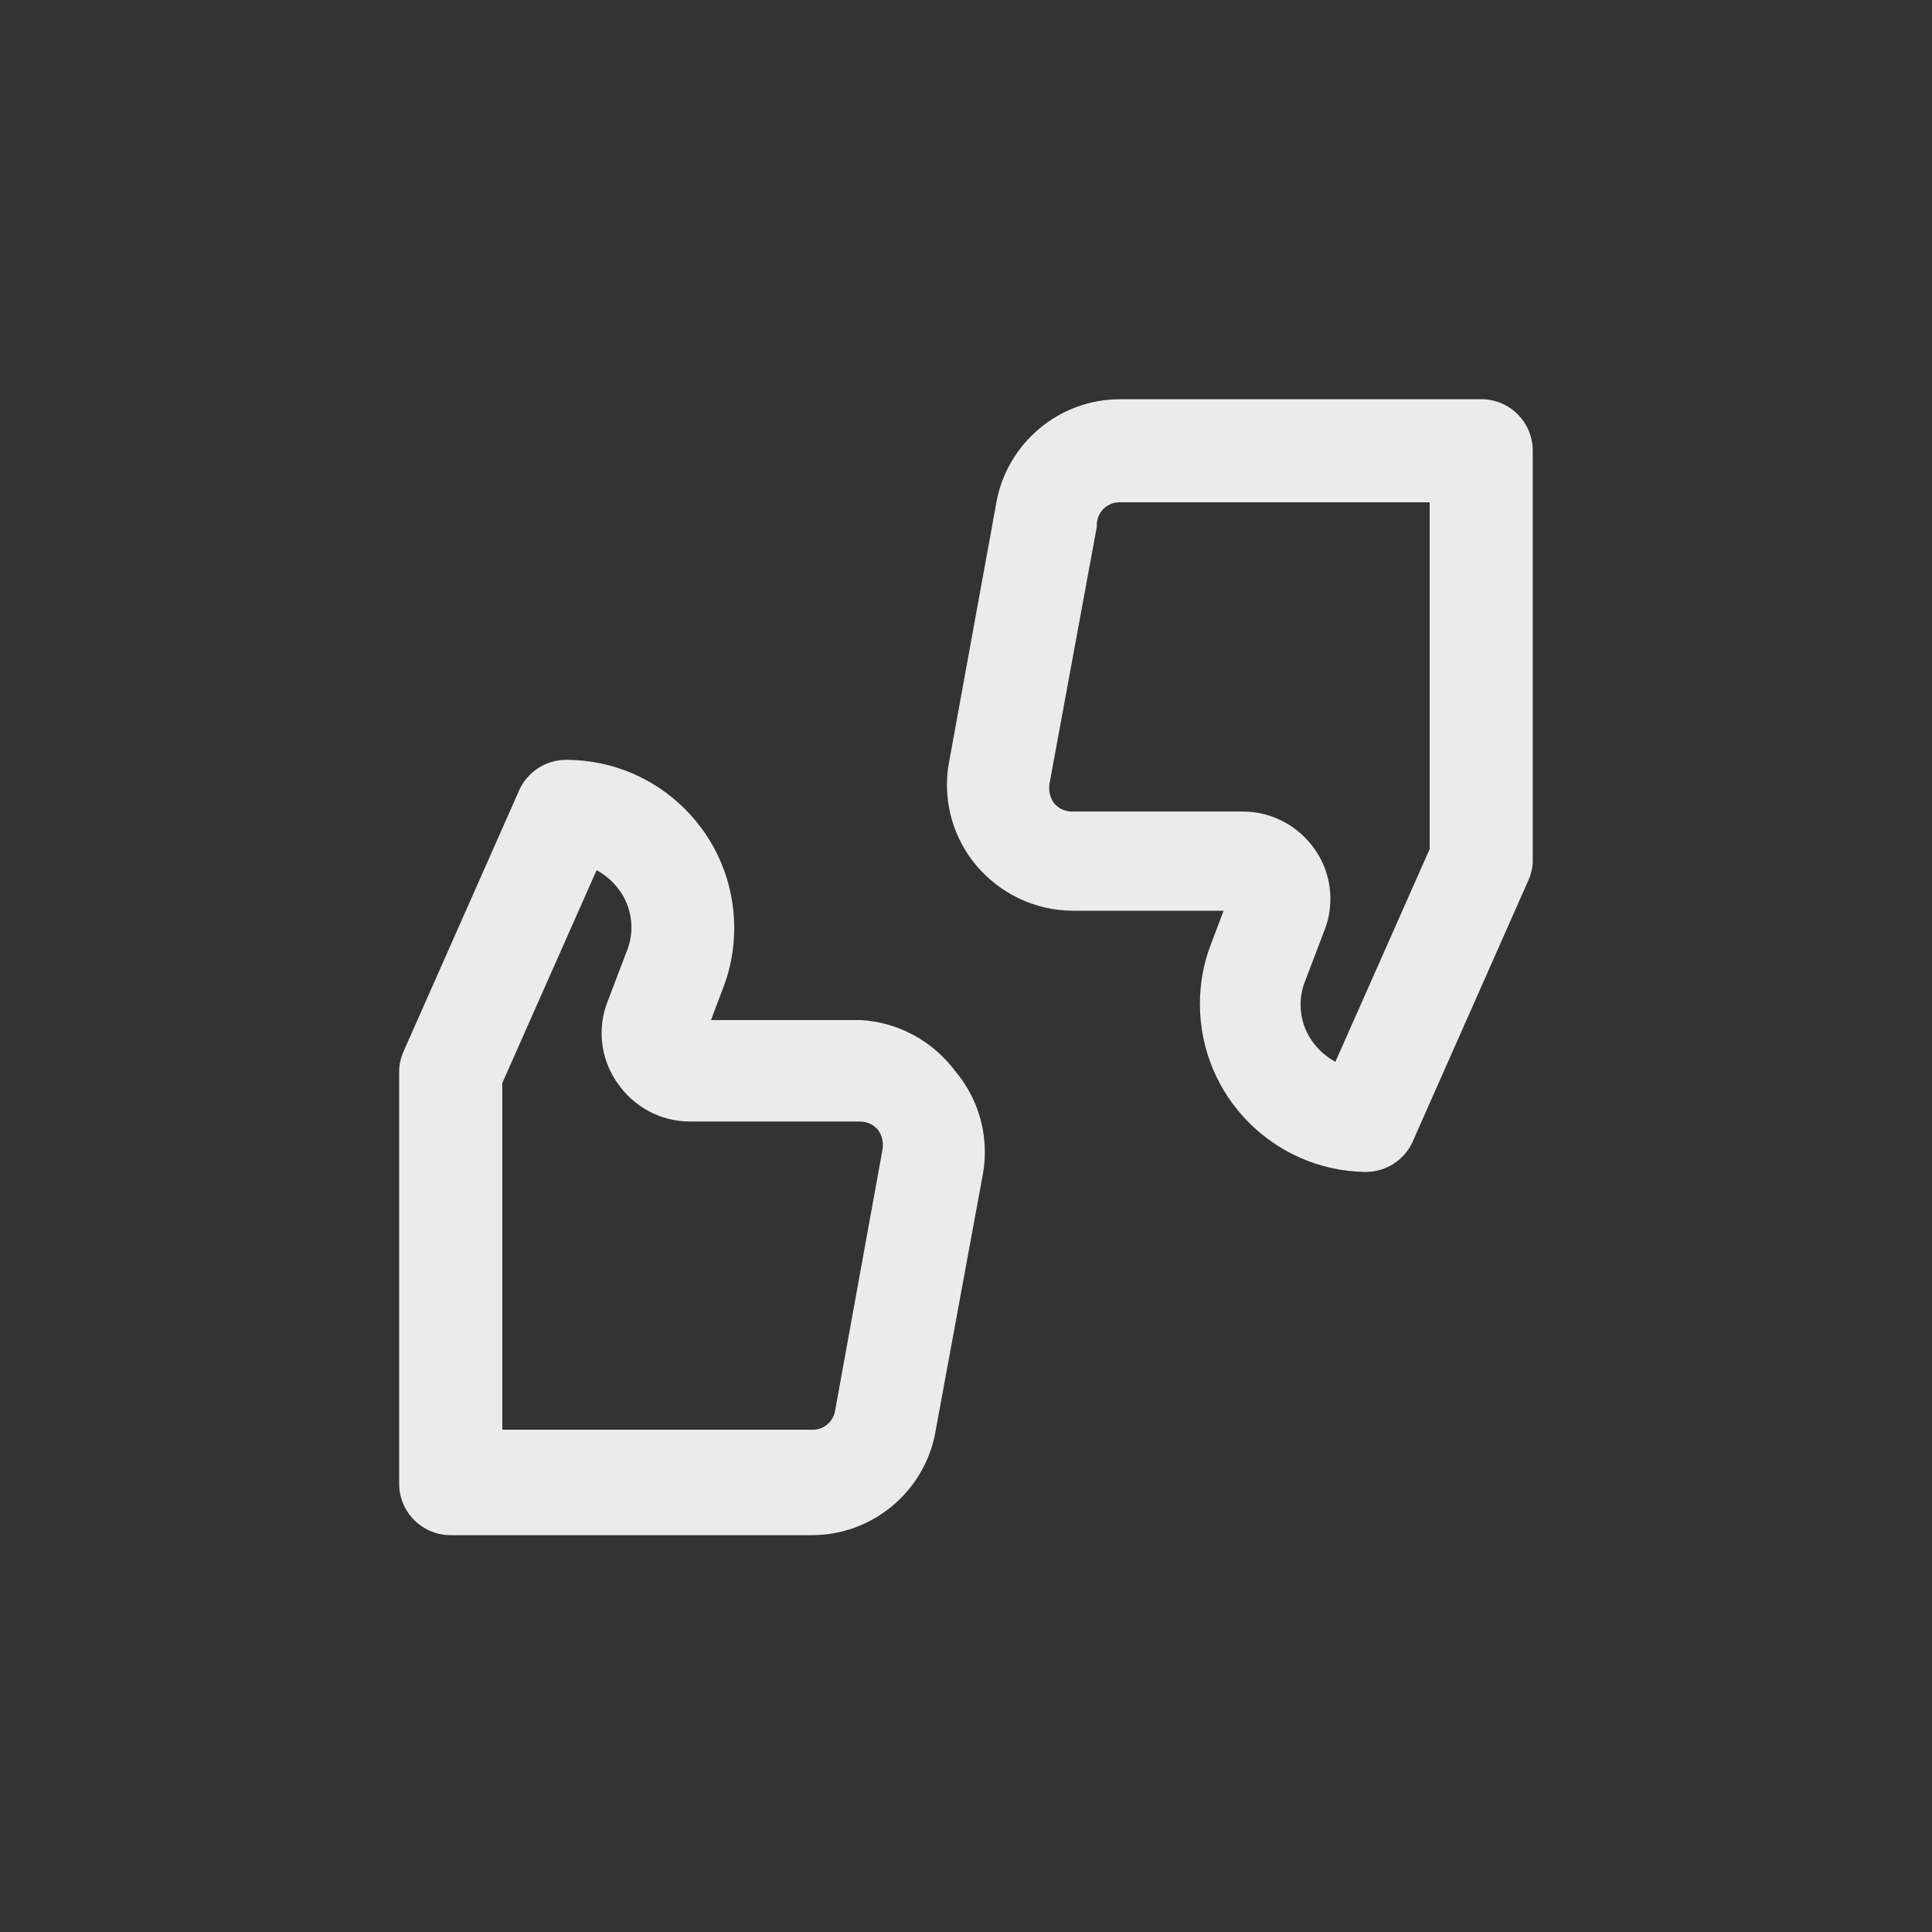 <!-- Generated by IcoMoon.io -->
<svg version="1.1" xmlns="http://www.w3.org/2000/svg" width="40" height="40" viewBox="0 0 40 40">
<rect x="0" y="0" width="40" height="40" fill="#333333" stroke="none"/>
<title>ul-feedback</title>
<path fill="#ebebeb" d="M30.666 8.266h-7.466c-0.003 0-0.007 0-0.010 0-1.271 0-2.33 0.912-2.558 2.117l-0.002 0.016-0.982 5.386c-0.026 0.139-0.042 0.299-0.042 0.463 0 0.638 0.23 1.222 0.61 1.674l-0.003-0.004c0.484 0.573 1.202 0.935 2.005 0.938h3.115l-0.266 0.704c-0.142 0.364-0.224 0.786-0.224 1.227 0 1.902 1.526 3.446 3.421 3.477h0.003c0.002 0 0.006 0 0.009 0 0.43 0 0.802-0.255 0.97-0.622l0.002-0.006 2.39-5.398c0.052-0.109 0.086-0.236 0.096-0.37v-8.537c0-0.589-0.478-1.066-1.066-1.066v0zM29.6 17.578l-1.952 4.406c-0.194-0.106-0.354-0.25-0.477-0.422l-0.003-0.004c-0.15-0.21-0.241-0.474-0.241-0.757 0-0.173 0.034-0.338 0.094-0.489l-0.003 0.009 0.406-1.066c0.076-0.191 0.12-0.413 0.12-0.645 0-0.39-0.125-0.752-0.337-1.046l0.004 0.006c-0.333-0.467-0.872-0.768-1.482-0.768-0.008 0-0.015 0-0.023 0h-3.508c-0.001 0-0.001 0-0.002 0-0.149 0-0.282-0.066-0.371-0.17l-0.001-0.001c-0.064-0.087-0.102-0.196-0.102-0.314 0-0.029 0.002-0.057 0.006-0.084l-0.001 0.003 0.982-5.334c-0.001-0.010-0.001-0.021-0.001-0.033 0-0.259 0.21-0.47 0.47-0.47 0.008 0 0.016 0 0.023 0.001h6.399zM17.802 21.12h-3.082l0.266-0.704c0.137-0.358 0.215-0.773 0.215-1.206 0-1.918-1.552-3.473-3.469-3.478h-0.001c-0.002 0-0.006 0-0.009 0-0.43 0-0.802 0.255-0.97 0.622l-0.002 0.006-2.39 5.398c-0.058 0.125-0.094 0.271-0.096 0.426v8.534c0 0.589 0.478 1.066 1.066 1.066v0h7.466c0.003 0 0.007 0 0.010 0 1.271 0 2.33-0.912 2.558-2.117l0.002-0.016 0.982-5.334c0.026-0.139 0.042-0.299 0.042-0.463 0-0.638-0.23-1.222-0.61-1.674l0.003 0.004c-0.458-0.617-1.17-1.023-1.978-1.066h-0.006zM17.29 29.206c-0.037 0.226-0.23 0.395-0.463 0.395-0.010 0-0.019 0-0.029-0.001h-6.398v-7.178l1.952-4.406c0.194 0.106 0.354 0.25 0.477 0.422l0.003 0.004c0.15 0.21 0.241 0.474 0.241 0.757 0 0.173-0.034 0.338-0.094 0.489l0.003-0.009-0.406 1.066c-0.076 0.191-0.12 0.413-0.12 0.645 0 0.39 0.125 0.752 0.337 1.046l-0.004-0.006c0.331 0.479 0.878 0.79 1.497 0.79 0.002 0 0.006 0 0.008 0h3.509c0.001 0 0.001 0 0.002 0 0.149 0 0.282 0.066 0.371 0.17l0.001 0.001c0.064 0.087 0.102 0.196 0.102 0.314 0 0.029-0.002 0.057-0.006 0.084l0.001-0.003z"></path>
</svg>
